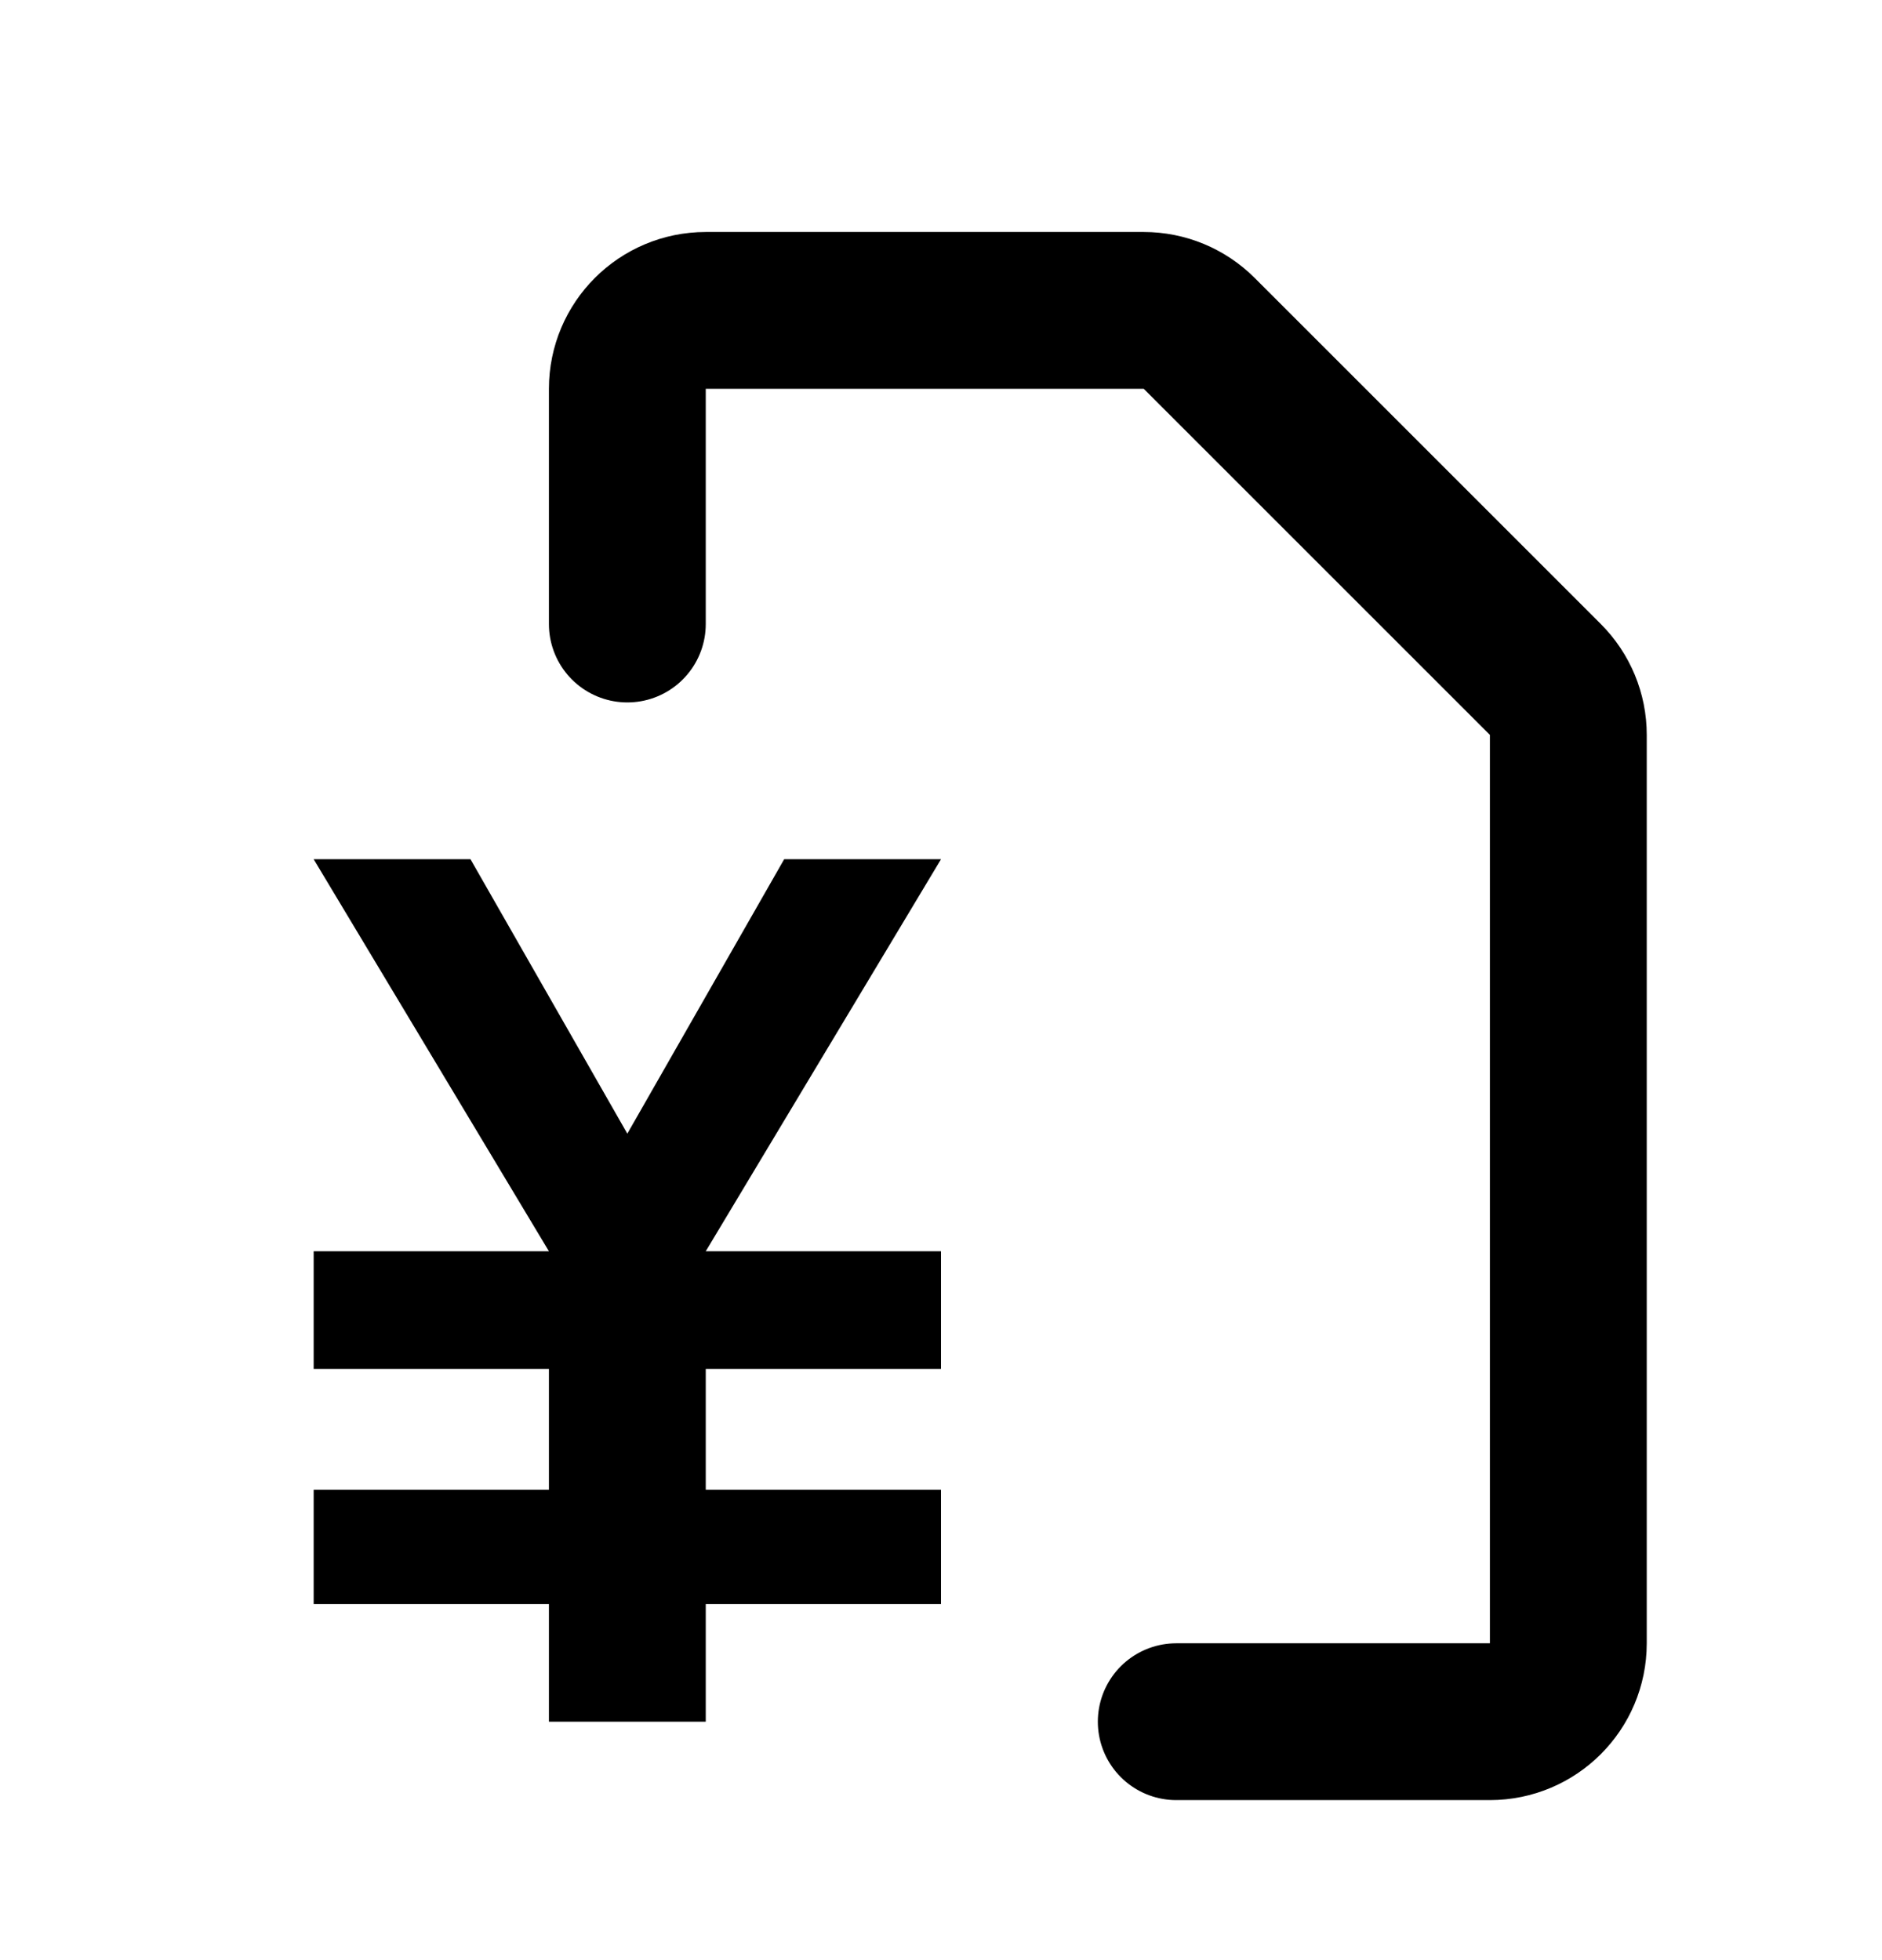 <svg width="24" height="25" viewBox="0 0 24 25" fill="none" xmlns="http://www.w3.org/2000/svg">
<path d="M12 20.459V19H9V17.459H12V15.959H9L12 10.959H10L8 14.459L6 10.959H4L7 15.959H4V17.459H7V19H4V20.459H7V21.959H9V20.459H12Z" fill="currentColor"/>
<path d="M15 21.959H19C19.552 21.959 20 21.511 20 20.959V9.373C20 9.108 19.895 8.854 19.707 8.666L15.293 4.252C15.105 4.064 14.851 3.959 14.586 3.959H9C8.448 3.959 8 4.407 8 4.959V7.959" stroke="currentColor" stroke-width="2" stroke-linecap="round"/>
</svg>
